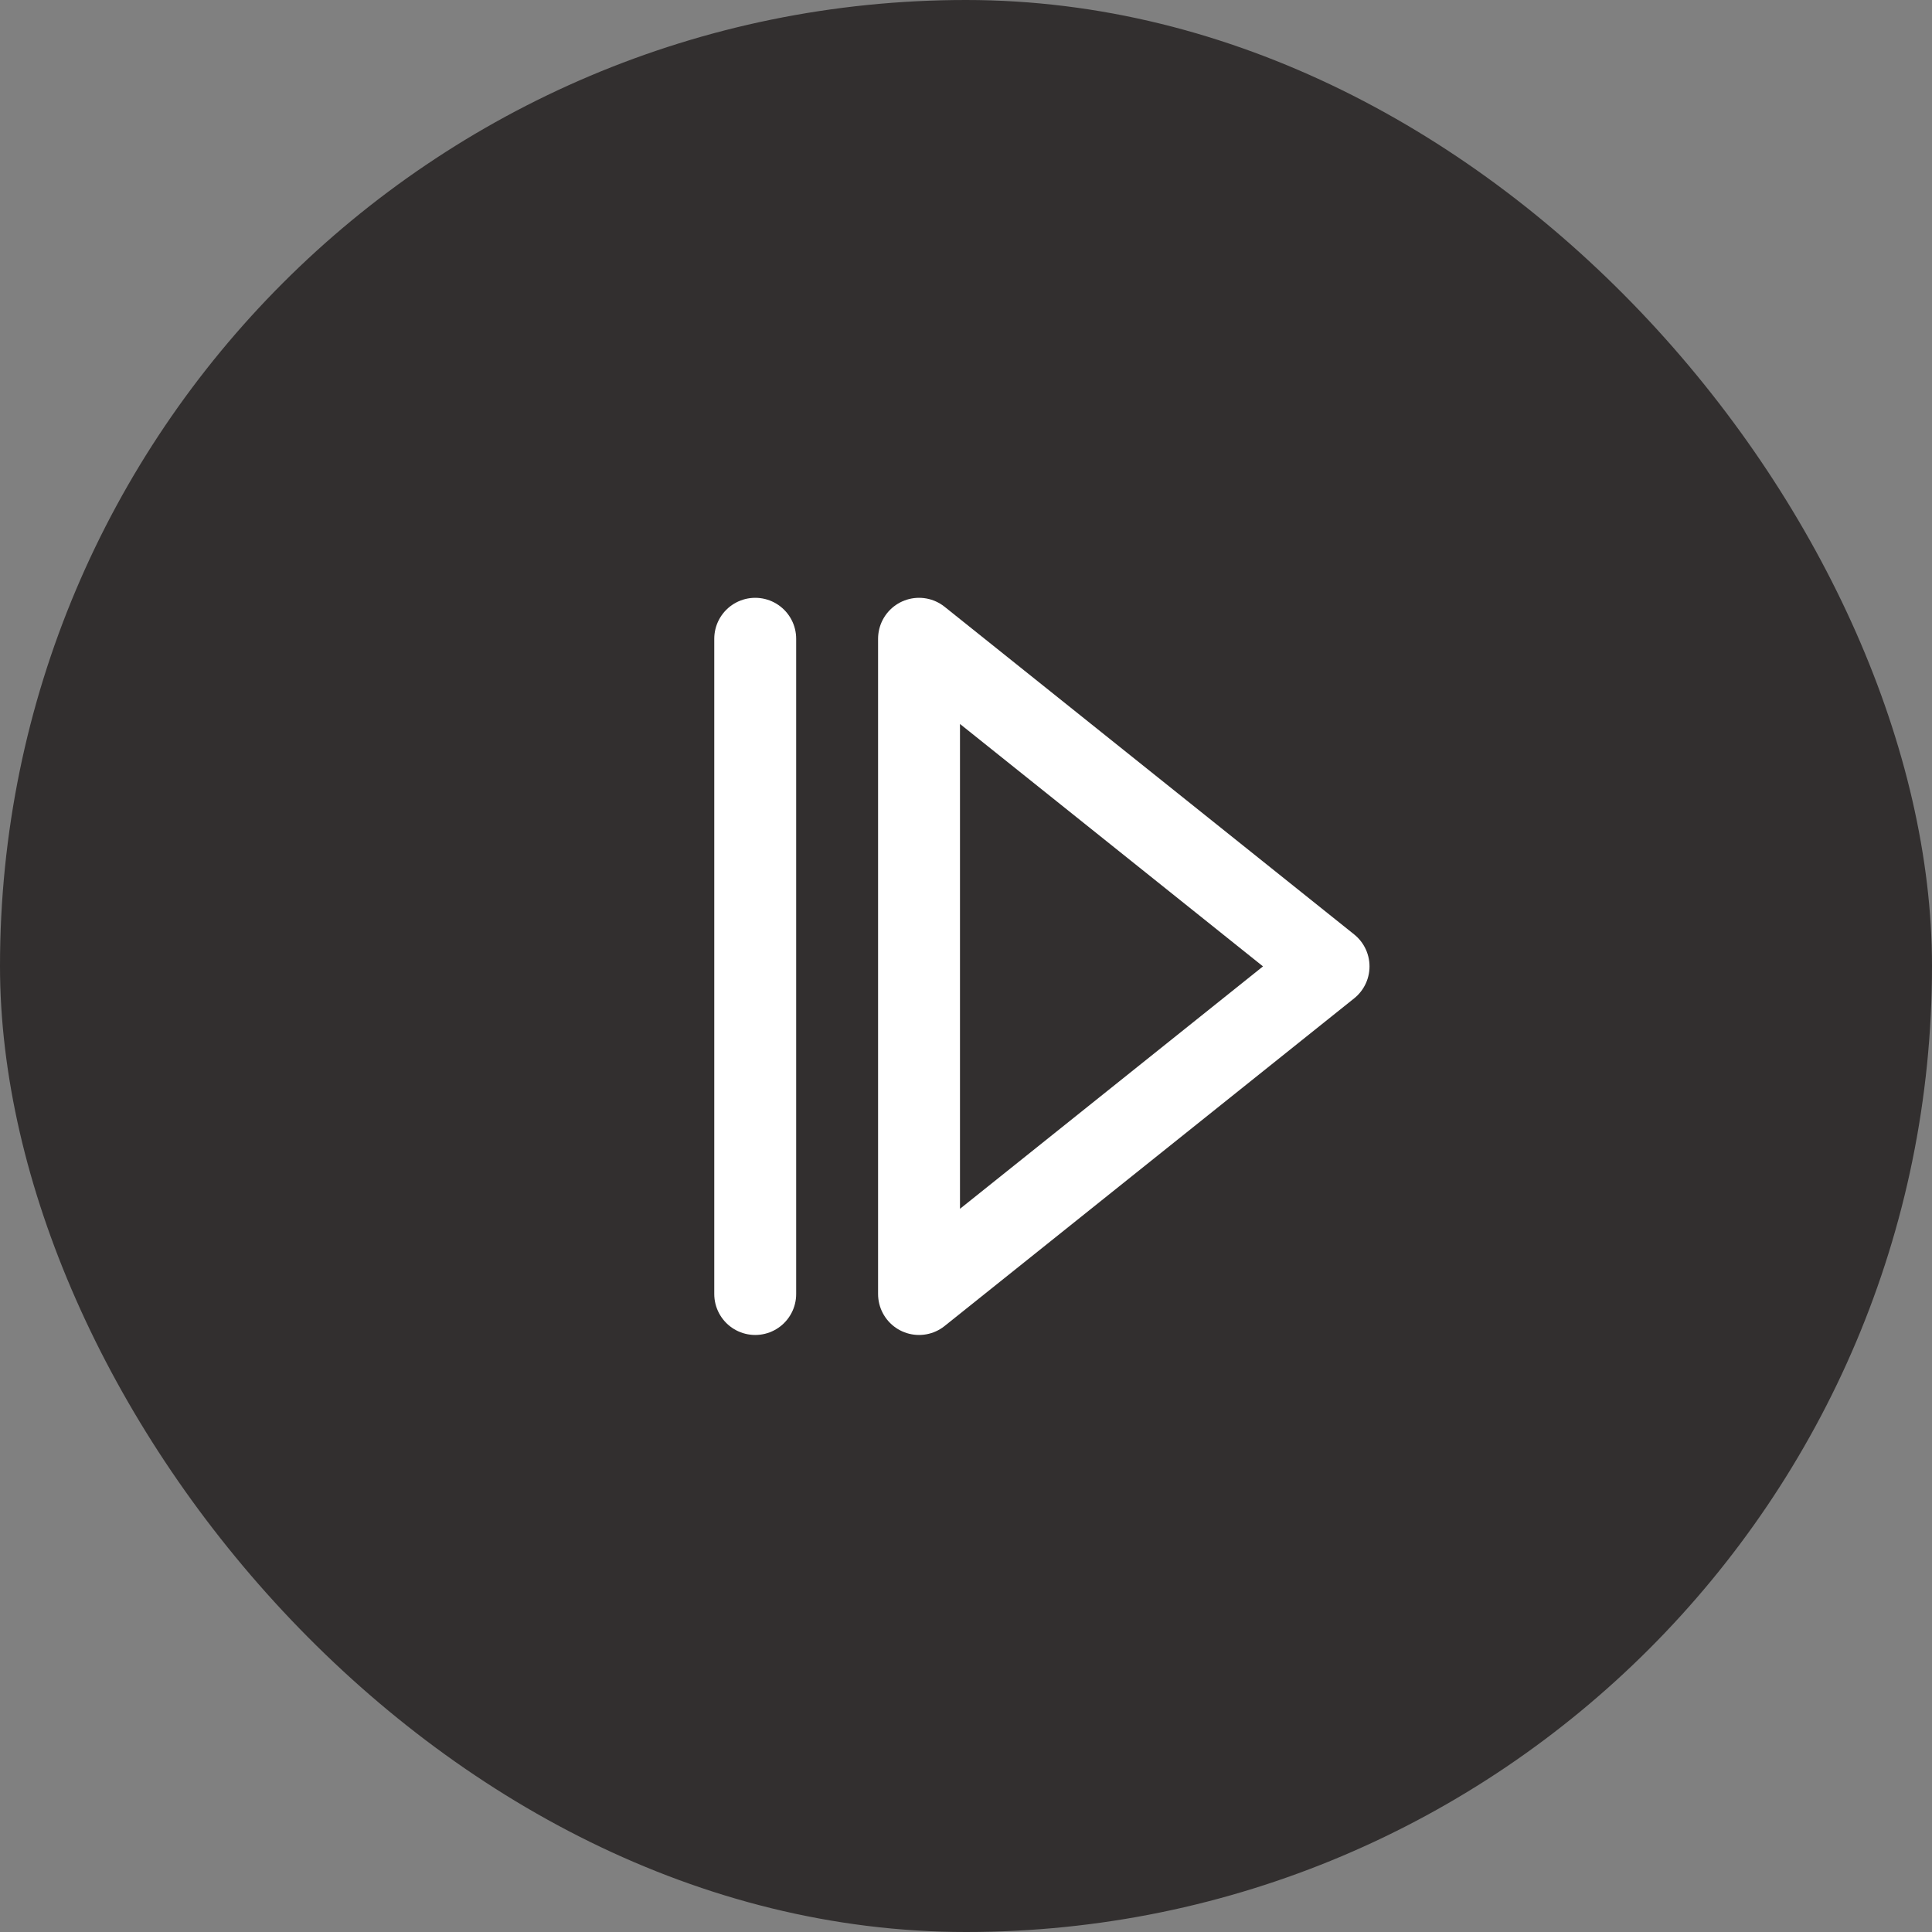 <svg width="2461" height="2461" viewBox="0 0 2461 2461" fill="none" xmlns="http://www.w3.org/2000/svg">
<rect x="0" y="0" width="2461" height="2461" fill="#808080" stroke="none"/>
<rect width="2461" height="2461" rx="1230.5" fill="#322F2F"/>
<path d="M962 813.668V1648.33" stroke="white" stroke-width="104.333" stroke-linecap="round" stroke-linejoin="round"/>
<path d="M1170.67 813.668L1692.33 1231L1170.67 1648.33V813.668Z" stroke="white" stroke-width="104.333" stroke-linecap="round" stroke-linejoin="round"/>
</svg>
